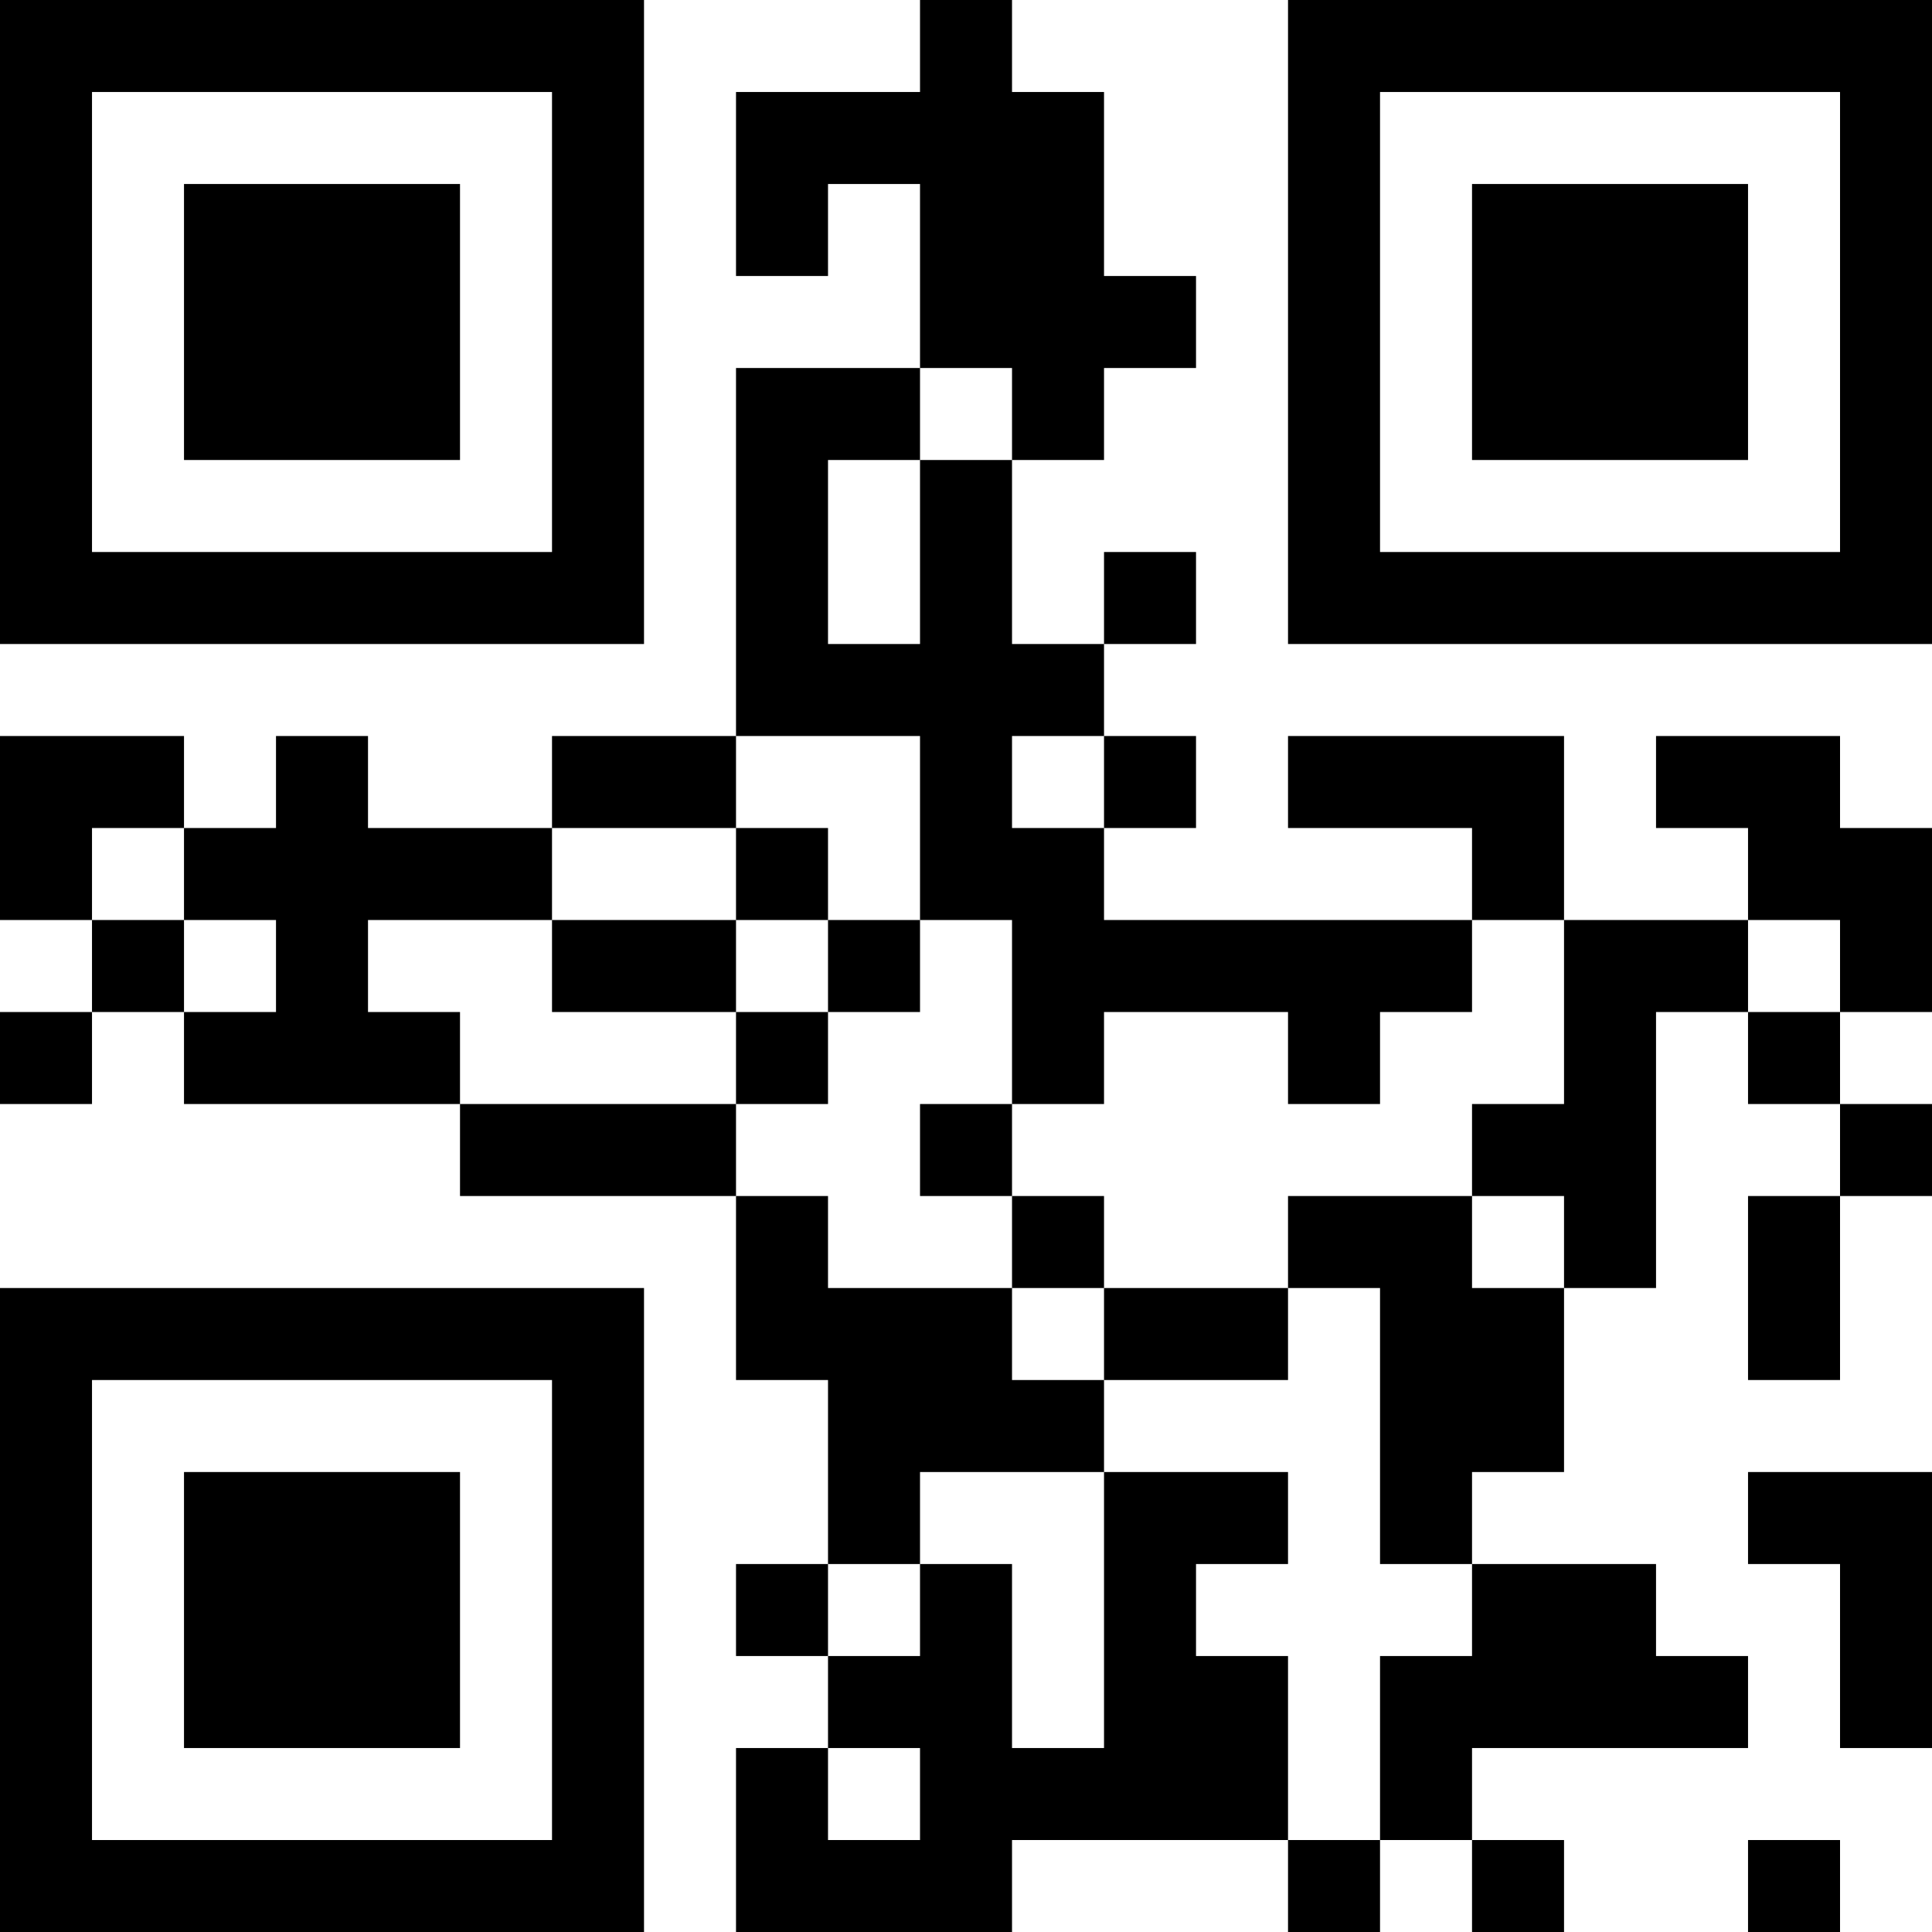 <?xml version="1.0" encoding="UTF-8"?>
<svg xmlns="http://www.w3.org/2000/svg" version="1.1" width="100" height="100" viewBox="0 0 100 100"><rect x="0" y="0" width="100" height="100" fill="#ffffff"/><g transform="scale(4.762)"><g transform="translate(0,0)"><path fill-rule="evenodd" d="M10 0L10 1L8 1L8 3L9 3L9 2L10 2L10 4L8 4L8 8L6 8L6 9L4 9L4 8L3 8L3 9L2 9L2 8L0 8L0 10L1 10L1 11L0 11L0 12L1 12L1 11L2 11L2 12L5 12L5 13L8 13L8 15L9 15L9 17L8 17L8 18L9 18L9 19L8 19L8 21L11 21L11 20L14 20L14 21L15 21L15 20L16 20L16 21L17 21L17 20L16 20L16 19L19 19L19 18L18 18L18 17L16 17L16 16L17 16L17 14L18 14L18 11L19 11L19 12L20 12L20 13L19 13L19 15L20 15L20 13L21 13L21 12L20 12L20 11L21 11L21 9L20 9L20 8L18 8L18 9L19 9L19 10L17 10L17 8L14 8L14 9L16 9L16 10L12 10L12 9L13 9L13 8L12 8L12 7L13 7L13 6L12 6L12 7L11 7L11 5L12 5L12 4L13 4L13 3L12 3L12 1L11 1L11 0ZM10 4L10 5L9 5L9 7L10 7L10 5L11 5L11 4ZM8 8L8 9L6 9L6 10L4 10L4 11L5 11L5 12L8 12L8 13L9 13L9 14L11 14L11 15L12 15L12 16L10 16L10 17L9 17L9 18L10 18L10 17L11 17L11 19L12 19L12 16L14 16L14 17L13 17L13 18L14 18L14 20L15 20L15 18L16 18L16 17L15 17L15 14L14 14L14 13L16 13L16 14L17 14L17 13L16 13L16 12L17 12L17 10L16 10L16 11L15 11L15 12L14 12L14 11L12 11L12 12L11 12L11 10L10 10L10 8ZM11 8L11 9L12 9L12 8ZM1 9L1 10L2 10L2 11L3 11L3 10L2 10L2 9ZM8 9L8 10L6 10L6 11L8 11L8 12L9 12L9 11L10 11L10 10L9 10L9 9ZM8 10L8 11L9 11L9 10ZM19 10L19 11L20 11L20 10ZM10 12L10 13L11 13L11 14L12 14L12 15L14 15L14 14L12 14L12 13L11 13L11 12ZM19 16L19 17L20 17L20 19L21 19L21 16ZM9 19L9 20L10 20L10 19ZM19 20L19 21L20 21L20 20ZM0 0L0 7L7 7L7 0ZM1 1L1 6L6 6L6 1ZM2 2L2 5L5 5L5 2ZM14 0L14 7L21 7L21 0ZM15 1L15 6L20 6L20 1ZM16 2L16 5L19 5L19 2ZM0 14L0 21L7 21L7 14ZM1 15L1 20L6 20L6 15ZM2 16L2 19L5 19L5 16Z" fill="#000000"/></g></g></svg>
